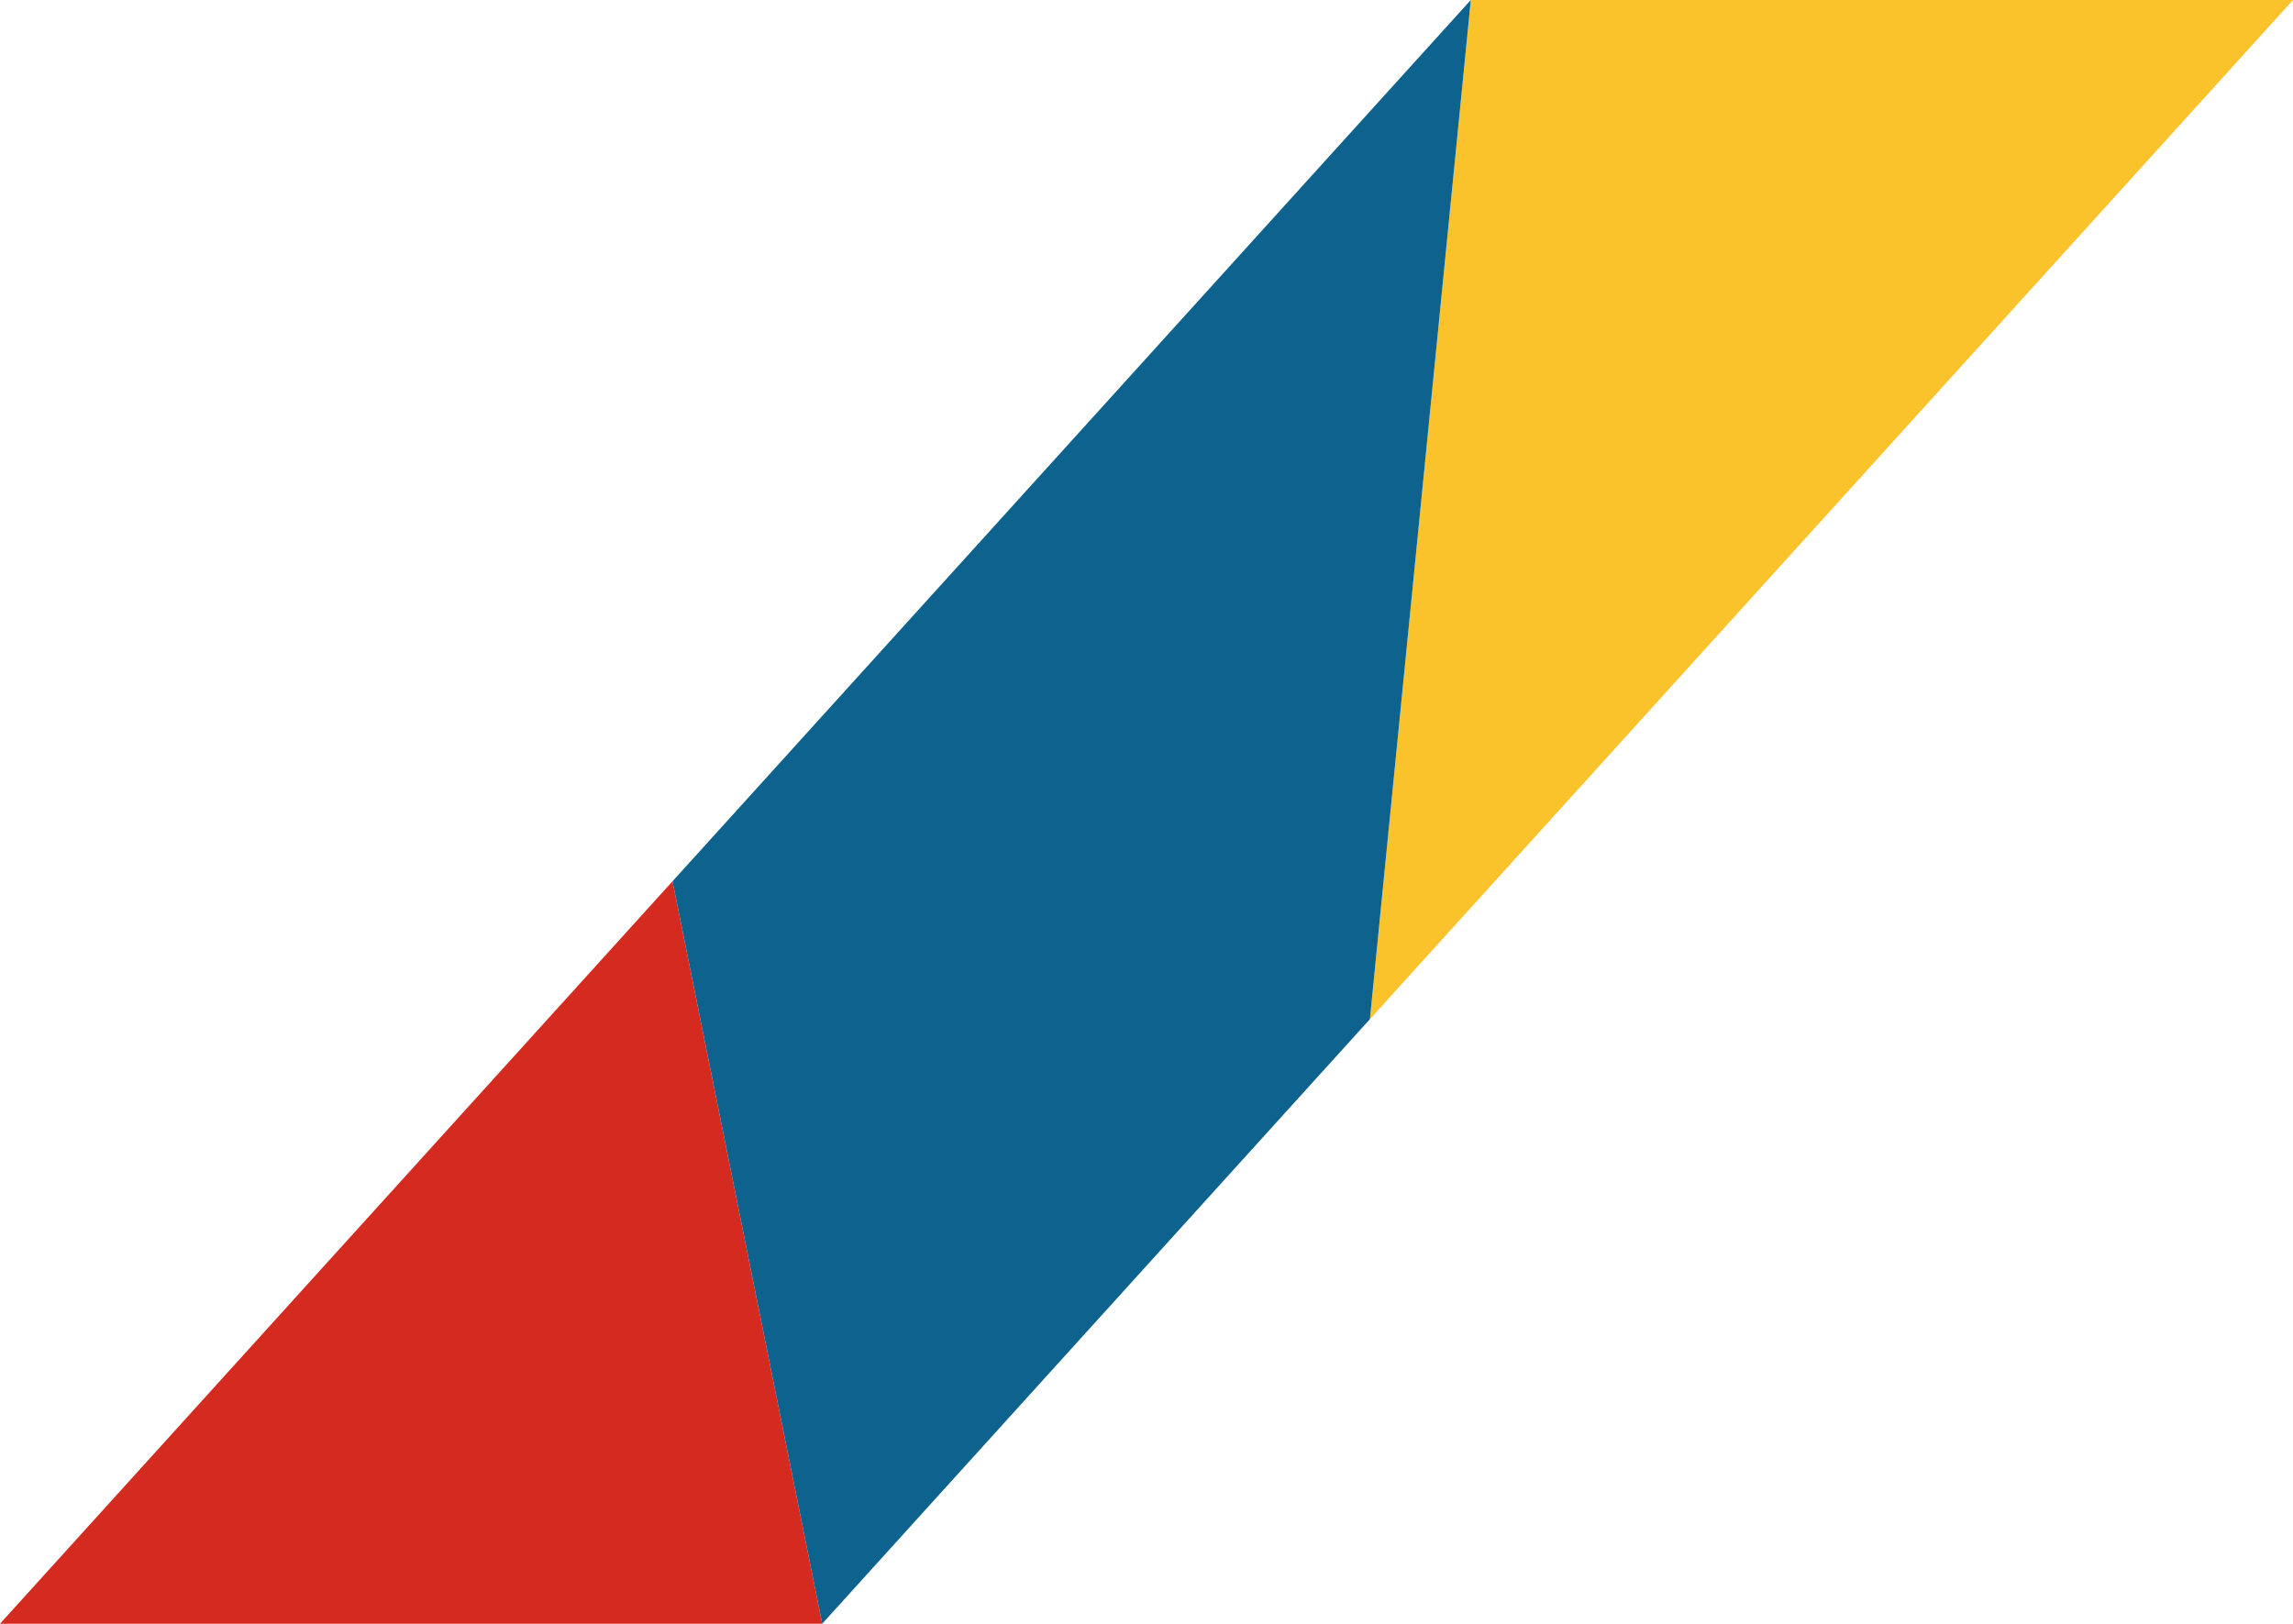 <svg xmlns="http://www.w3.org/2000/svg" class="inline large" viewBox="0 0 70 49.58" preserveAspectRatio="xMidYMid meet" role="img">
  <title>Book 1, Prop 36 -- Middle parallelogram</title>
  <polygon class="fill-red" points="0,49.58 25.1,49.58 20.53,26.91 " style="fill:#d42a20;fill-opacity:1;stroke-opacity:0;"/>
  <polygon class="fill-yellow" points="70,0 44.9,0 41.82,31.12 " style="fill:#fac22b;fill-opacity:1;stroke-opacity:0;"/>
  <polygon class="fill-blue" points="44.9,0 20.53,26.91 25.1,49.58 41.82,31.12 " style="fill:#0e638e;fill-opacity:1;stroke-opacity:0;"/>
</svg>
